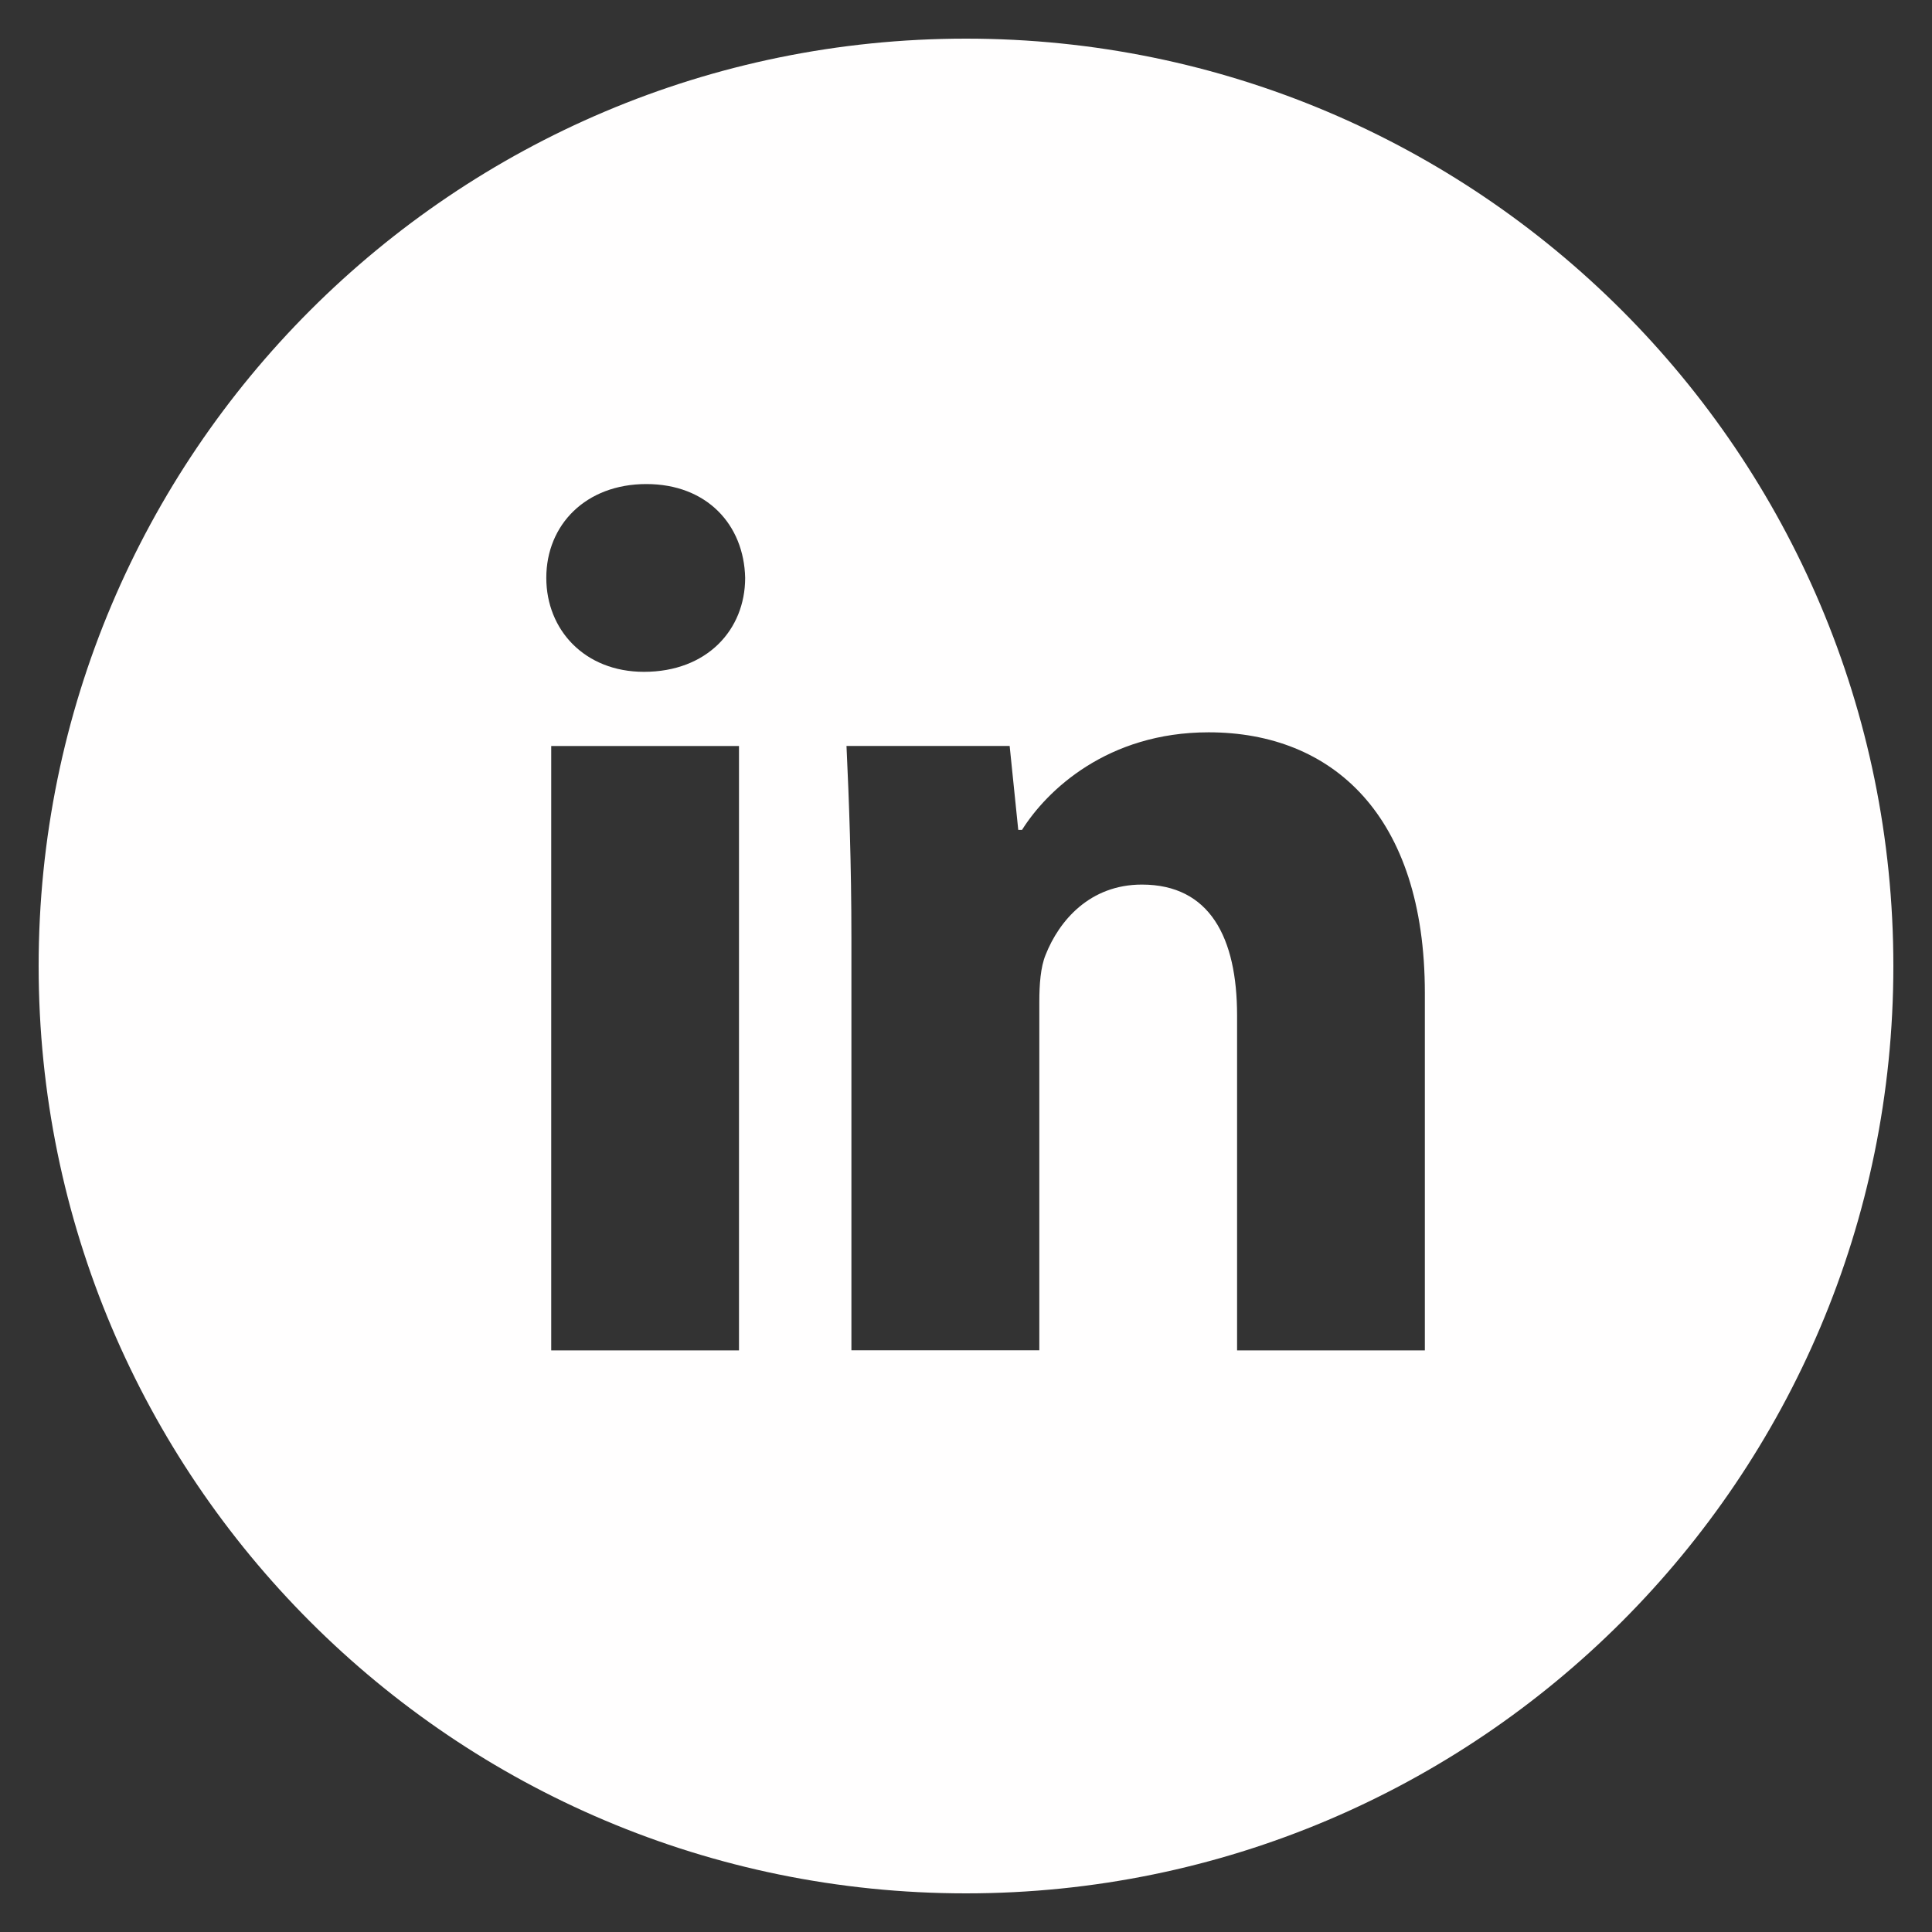 <?xml version="1.0" encoding="UTF-8"?>
<svg width="42px" height="42px" viewBox="0 0 42 42" version="1.1" xmlns="http://www.w3.org/2000/svg" xmlns:xlink="http://www.w3.org/1999/xlink">
    <rect x="0" y="0" width="42" height="42" fill="#333333" stroke="none"/>
    <!-- Generator: Sketch 58 (84663) - https://sketch.com -->
    <title>entypo-social:linkedin-with-circle</title>
    <desc>Created with Sketch.</desc>
    <g id="Yow-Web" stroke="none" stroke-width="1" fill="none" fill-rule="evenodd">
        <g id="Homepage" transform="translate(-1259, -4774)" fill-rule="nonzero">
            <g id="entypo-social:linkedin-with-circle" transform="translate(1259, 4774)">
                <g id="Icon" fill="#FFFEFE">
                    <path d="M21,0.84 C9.866,0.84 0.84,9.866 0.84,21 C0.84,32.134 9.866,41.16 21,41.16 C32.134,41.16 41.16,32.134 41.16,21 C41.16,9.866 32.134,0.84 21,0.84 Z M16.065,29.356 L11.983,29.356 L11.983,16.218 L16.065,16.218 L16.065,29.356 Z M13.999,14.605 C12.709,14.605 11.876,13.692 11.876,12.562 C11.876,11.409 12.734,10.523 14.051,10.523 C15.368,10.523 16.174,11.409 16.199,12.562 C16.199,13.692 15.368,14.605 13.999,14.605 Z M30.975,29.356 L26.893,29.356 L26.893,22.075 C26.893,20.381 26.3,19.23 24.824,19.23 C23.696,19.23 23.026,20.009 22.73,20.759 C22.621,21.025 22.594,21.403 22.594,21.779 L22.594,29.354 L18.509,29.354 L18.509,20.408 C18.509,18.768 18.457,17.396 18.402,16.216 L21.949,16.216 L22.136,18.041 L22.218,18.041 C22.756,17.184 24.072,15.92 26.275,15.92 C28.961,15.92 30.975,17.72 30.975,21.588 L30.975,29.356 L30.975,29.356 Z" id="Icon-Shape"></path>
                </g>
                <rect id="ViewBox" x="0" y="0" width="42" height="42"></rect>
            </g>
        </g>
    </g>
</svg>